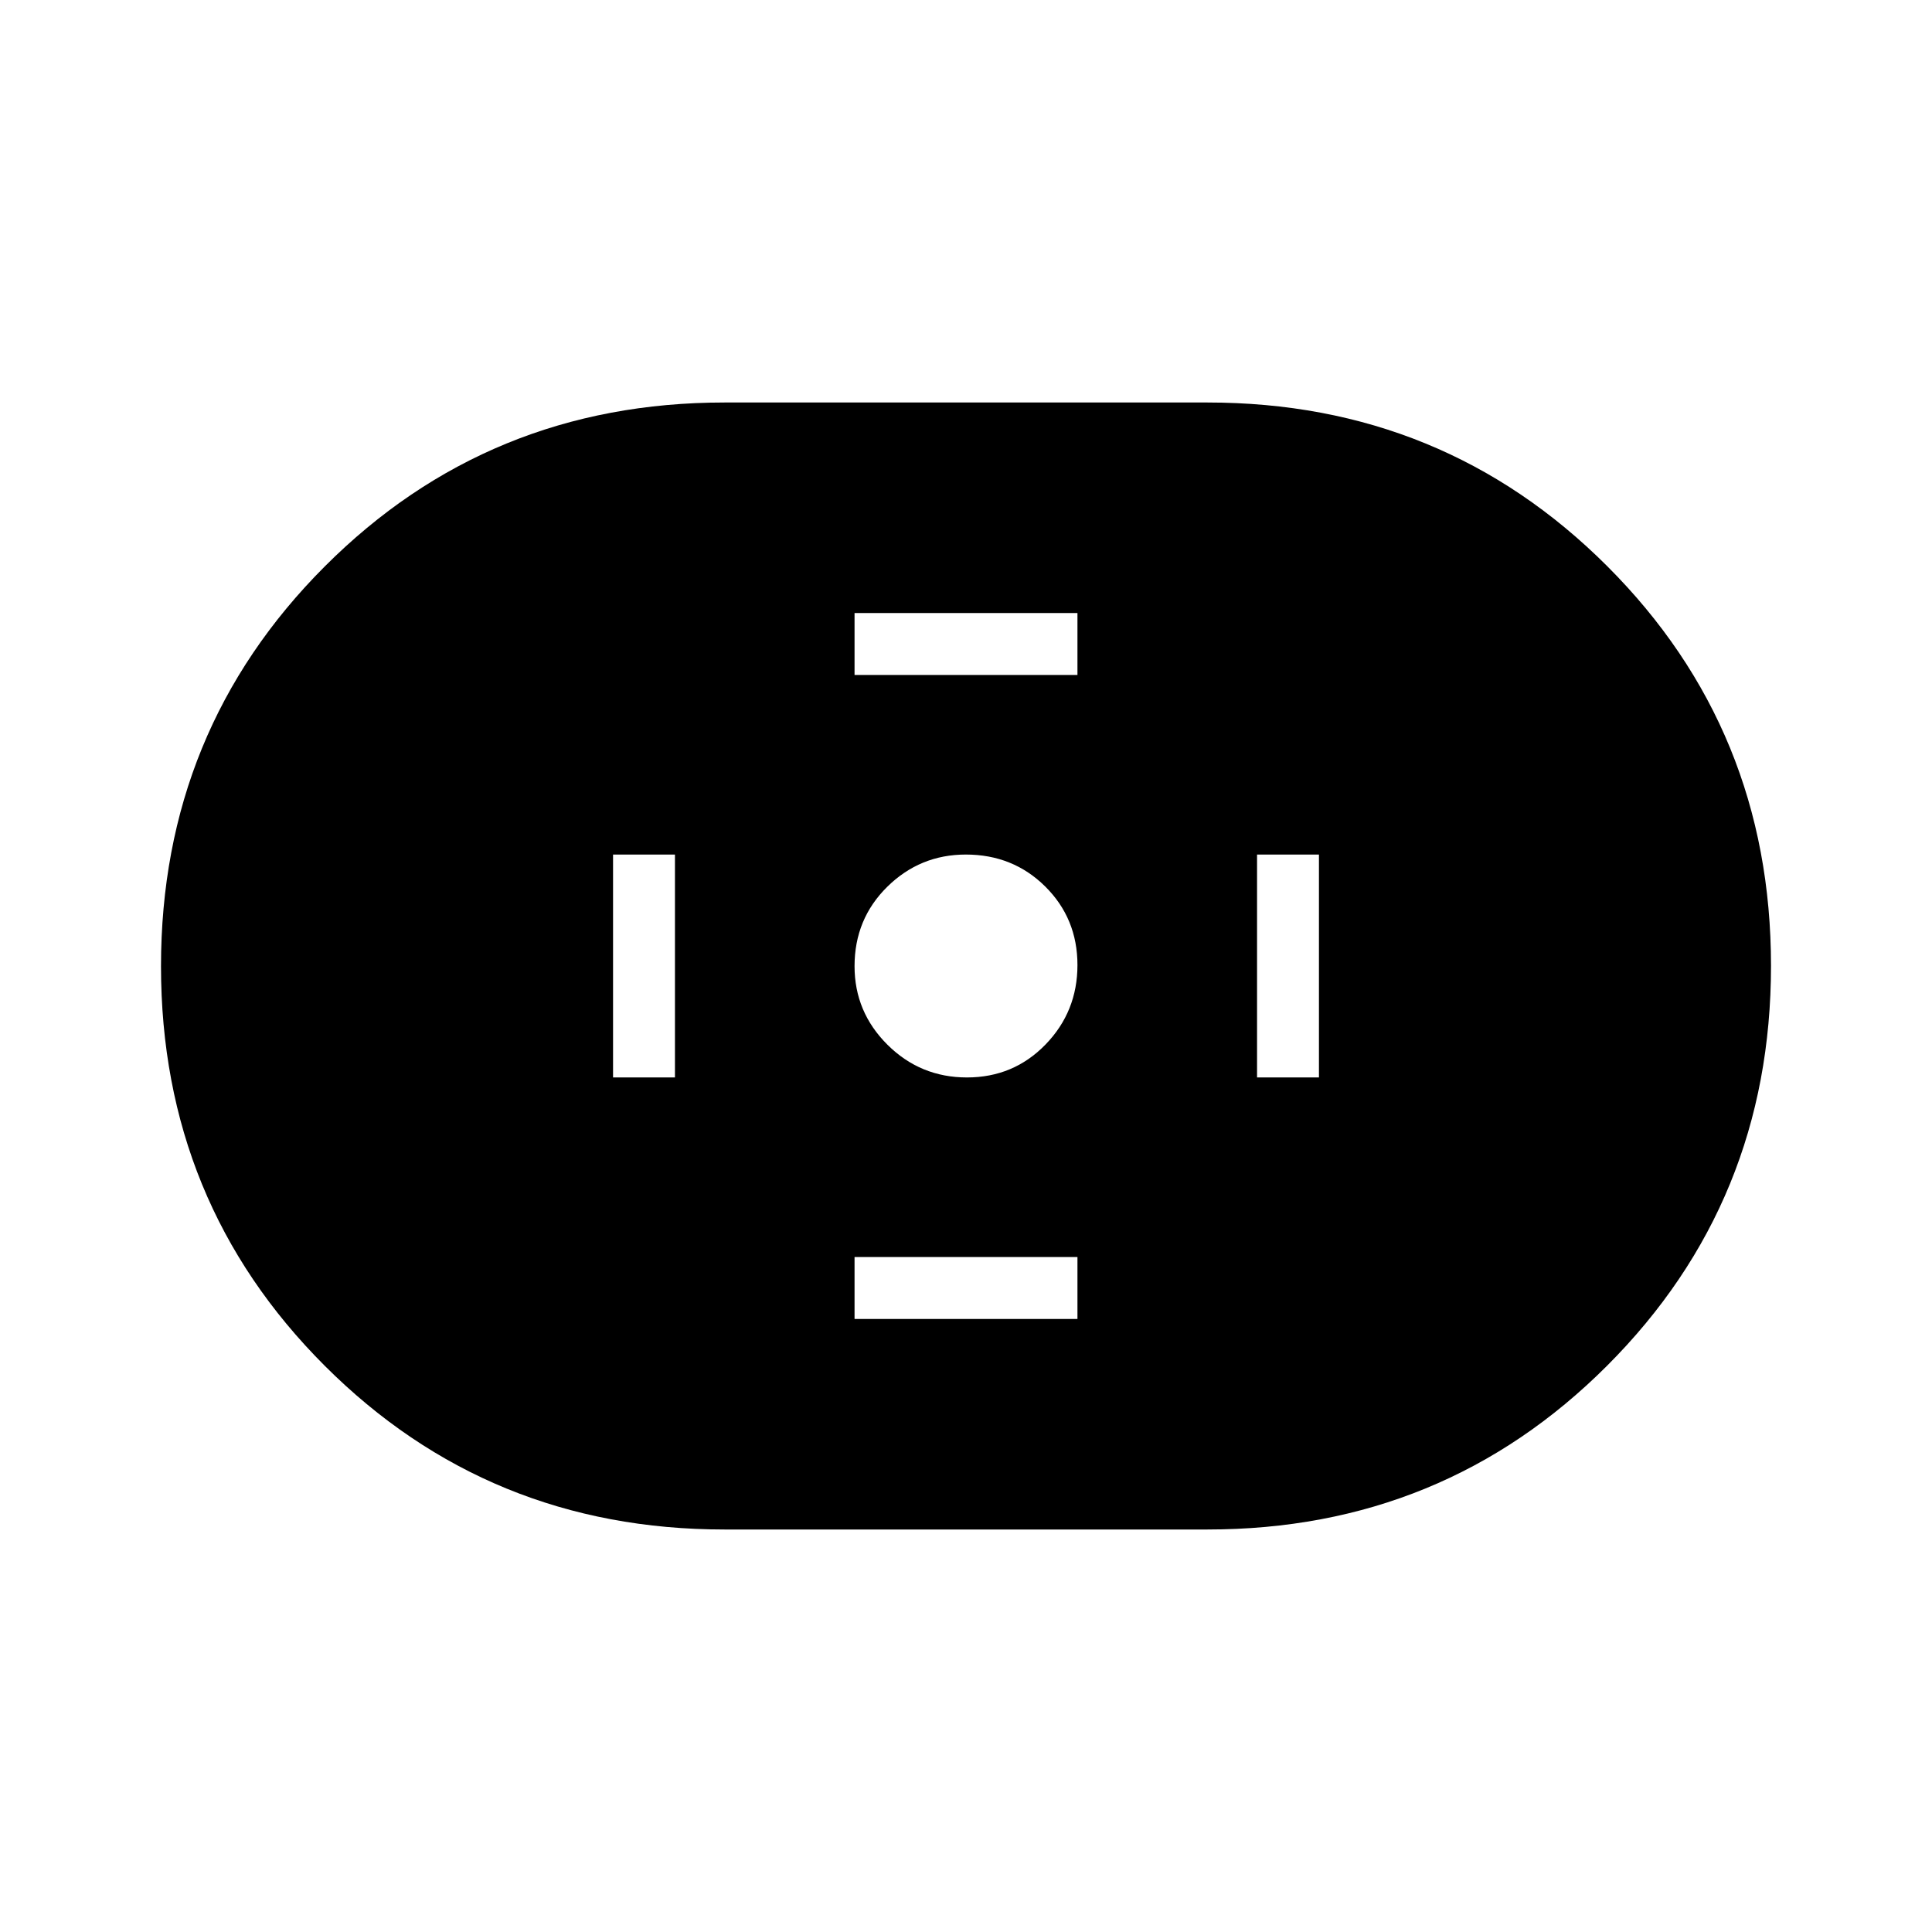 <svg xmlns="http://www.w3.org/2000/svg" width="48" height="48" viewBox="0 -960 960 960"><path d="M360-200q-117.25 0-198.63-81.34Q80-362.68 80-479.88q0-117.2 81.37-198.66Q242.75-760 360-760h240q117.25 0 198.63 81.34Q880-597.32 880-480.12q0 117.2-81.37 198.66Q717.25-200 600-200H360Zm120.47-224.62q23.15 0 39.03-16.35 15.88-16.36 15.88-39.5 0-23.15-16.01-39.03-16.02-15.88-39.46-15.88-22.76 0-39.03 16.01-16.26 16.02-16.26 39.46 0 22.76 16.35 39.03 16.36 16.26 39.5 16.26Zm-55.85-200h110.76v-30.76H424.62v30.76Zm0 320h110.76v-30.76H424.62v30.76Zm200-120h30.76v-110.76h-30.76v110.76Zm-320 0h30.76v-110.76h-30.76v110.76Z"/></svg>